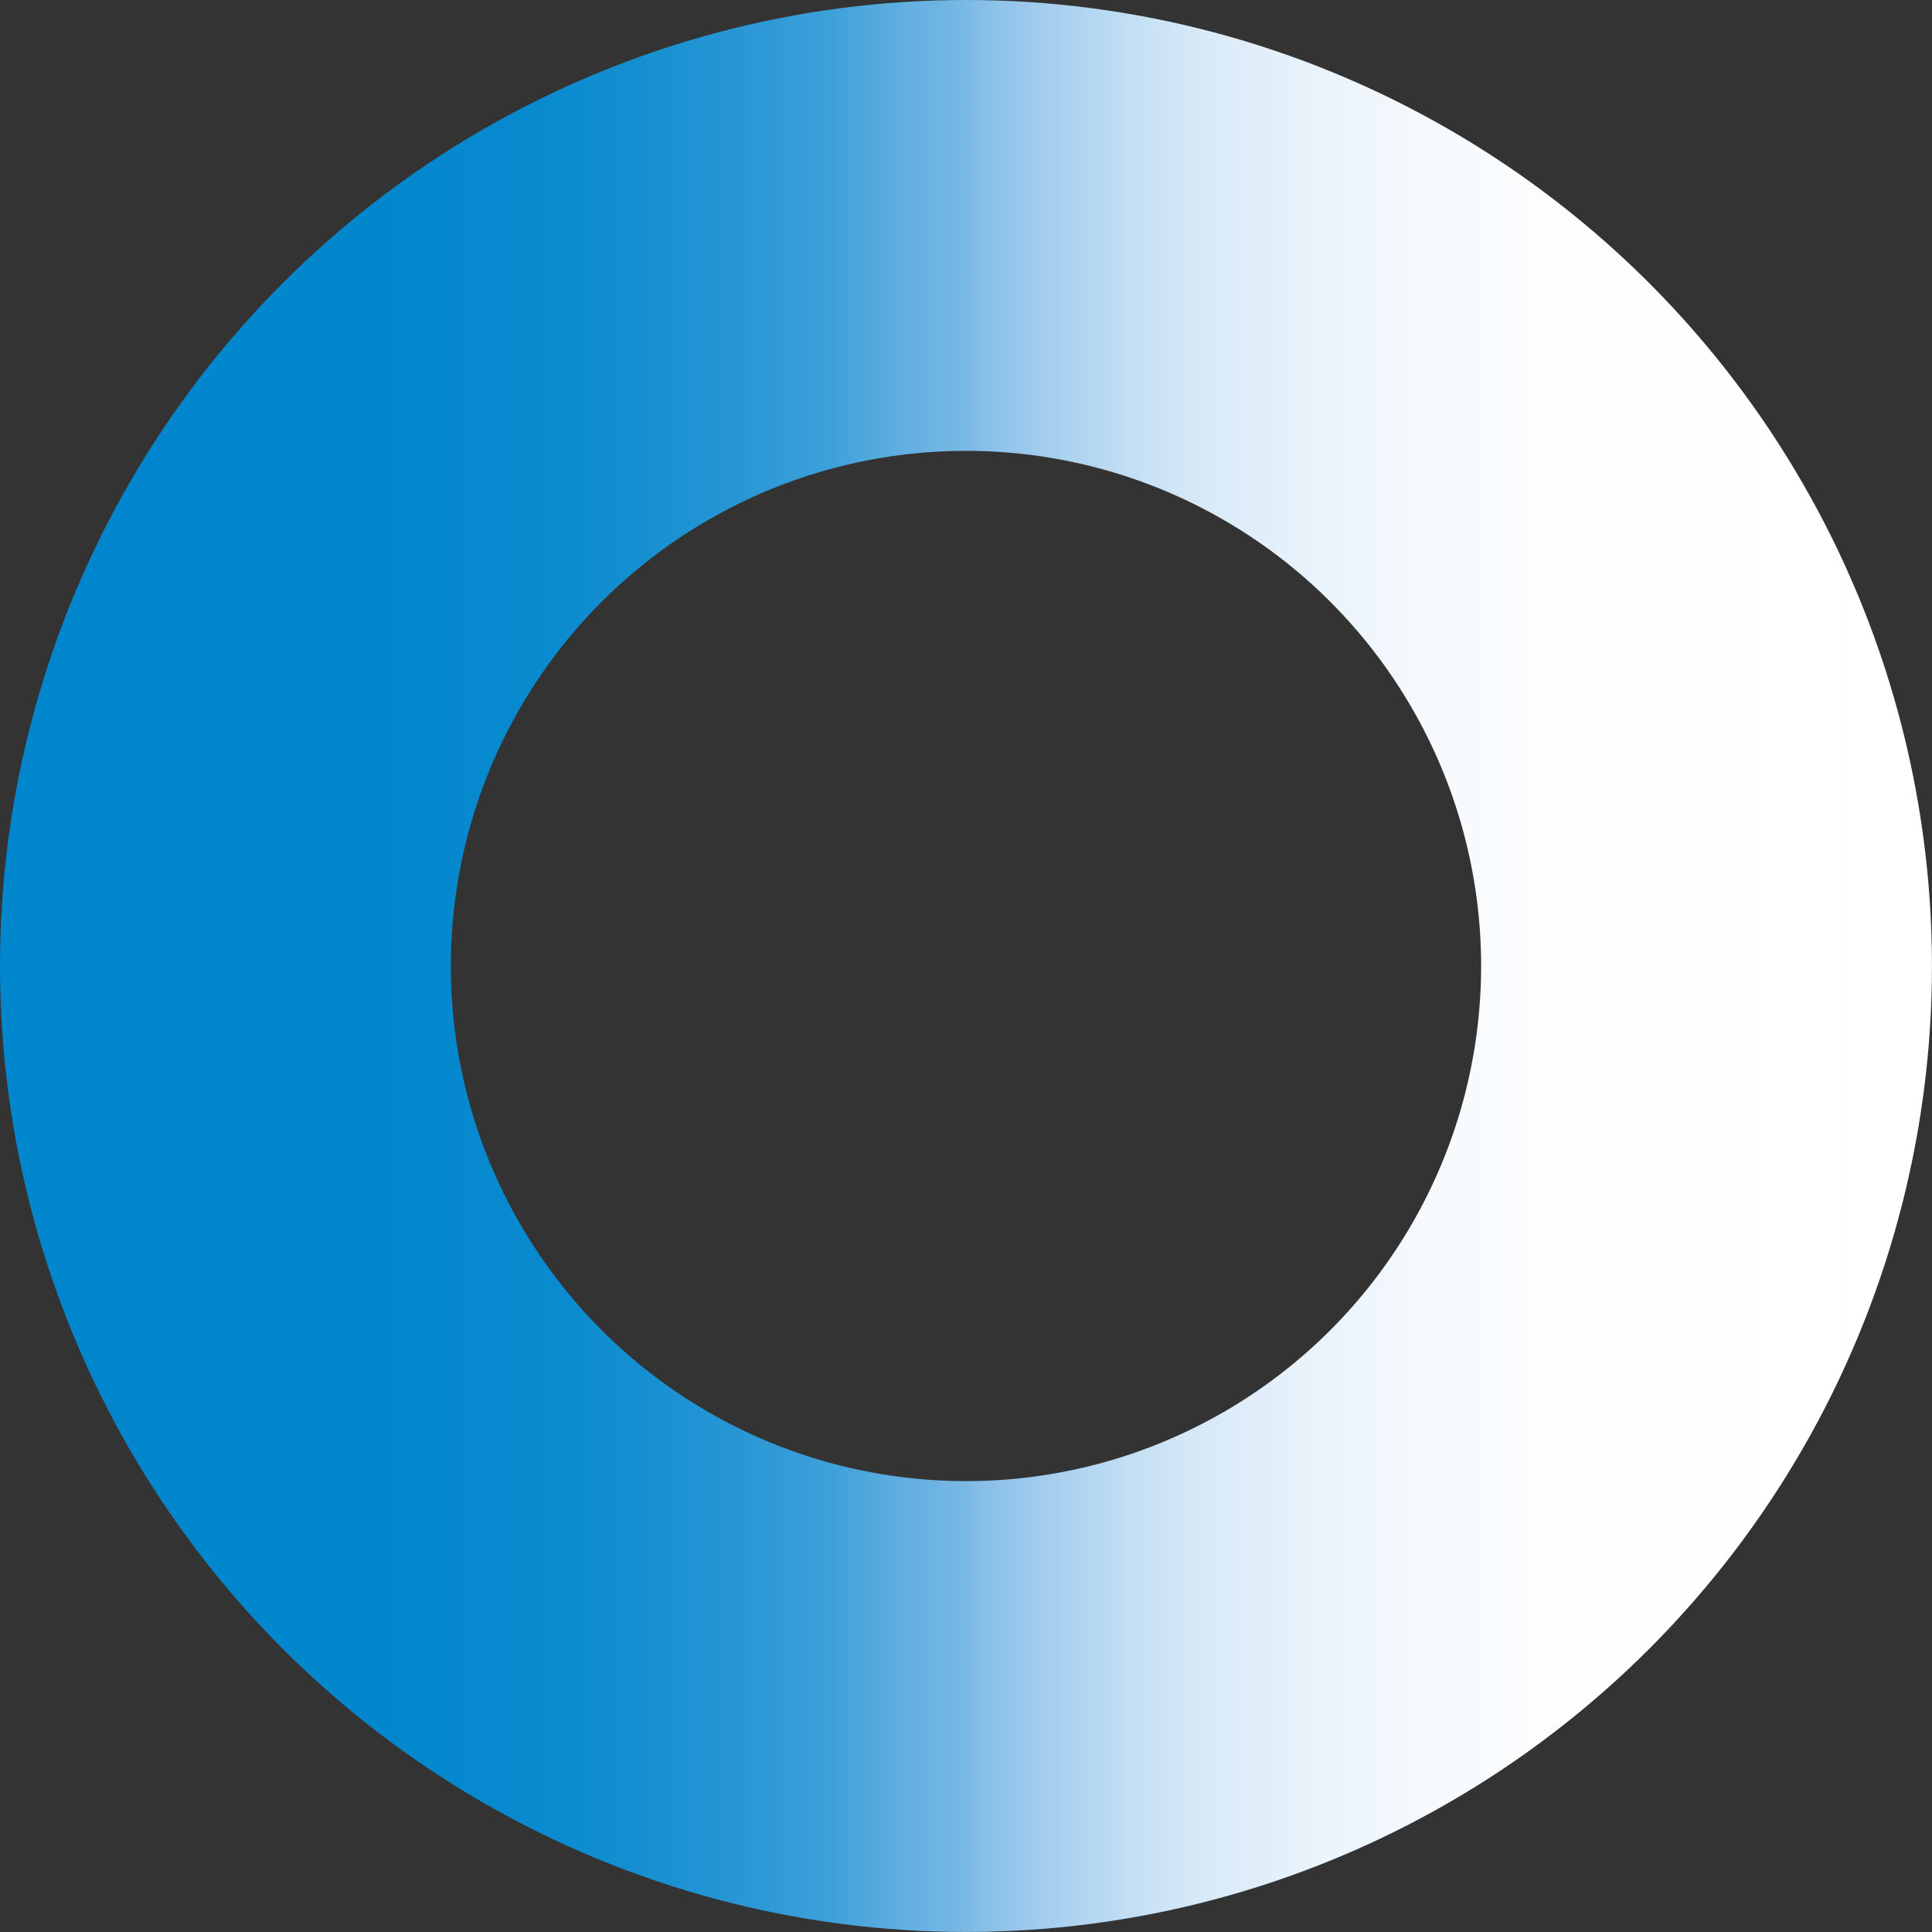<svg xmlns="http://www.w3.org/2000/svg" xmlns:xlink="http://www.w3.org/1999/xlink" viewBox="0 0 475.67 475.67"><rect x="0" y="0" width="475.67" height="475.67" fill="#333333" stroke="none"/><defs><style>.cls-1{fill:none;stroke-miterlimit:10;stroke-width:111px;stroke:url(#linear-gradient);}</style><linearGradient id="linear-gradient" y1="237.83" x2="475.67" y2="237.83" gradientUnits="userSpaceOnUse"><stop offset="0" stop-color="#0086cd"/><stop offset="0.2" stop-color="#0287cd"/><stop offset="0.28" stop-color="#098acf"/><stop offset="0.33" stop-color="#158fd1"/><stop offset="0.38" stop-color="#2796d5"/><stop offset="0.43" stop-color="#3ea0d9"/><stop offset="0.46" stop-color="#5aacdf"/><stop offset="0.5" stop-color="#7ab9e5"/><stop offset="0.51" stop-color="#88bfe8"/><stop offset="0.54" stop-color="#a3cded"/><stop offset="0.58" stop-color="#bfddf3"/><stop offset="0.62" stop-color="#d7e9f7"/><stop offset="0.68" stop-color="#e9f3fb"/><stop offset="0.74" stop-color="#f6fafd"/><stop offset="0.82" stop-color="#fdfeff"/><stop offset="1" stop-color="#fff"/></linearGradient></defs><title>Asset 7</title><g id="Layer_2" data-name="Layer 2"><g id="Left"><circle class="cls-1" cx="237.83" cy="237.83" r="182.33"/></g></g></svg>